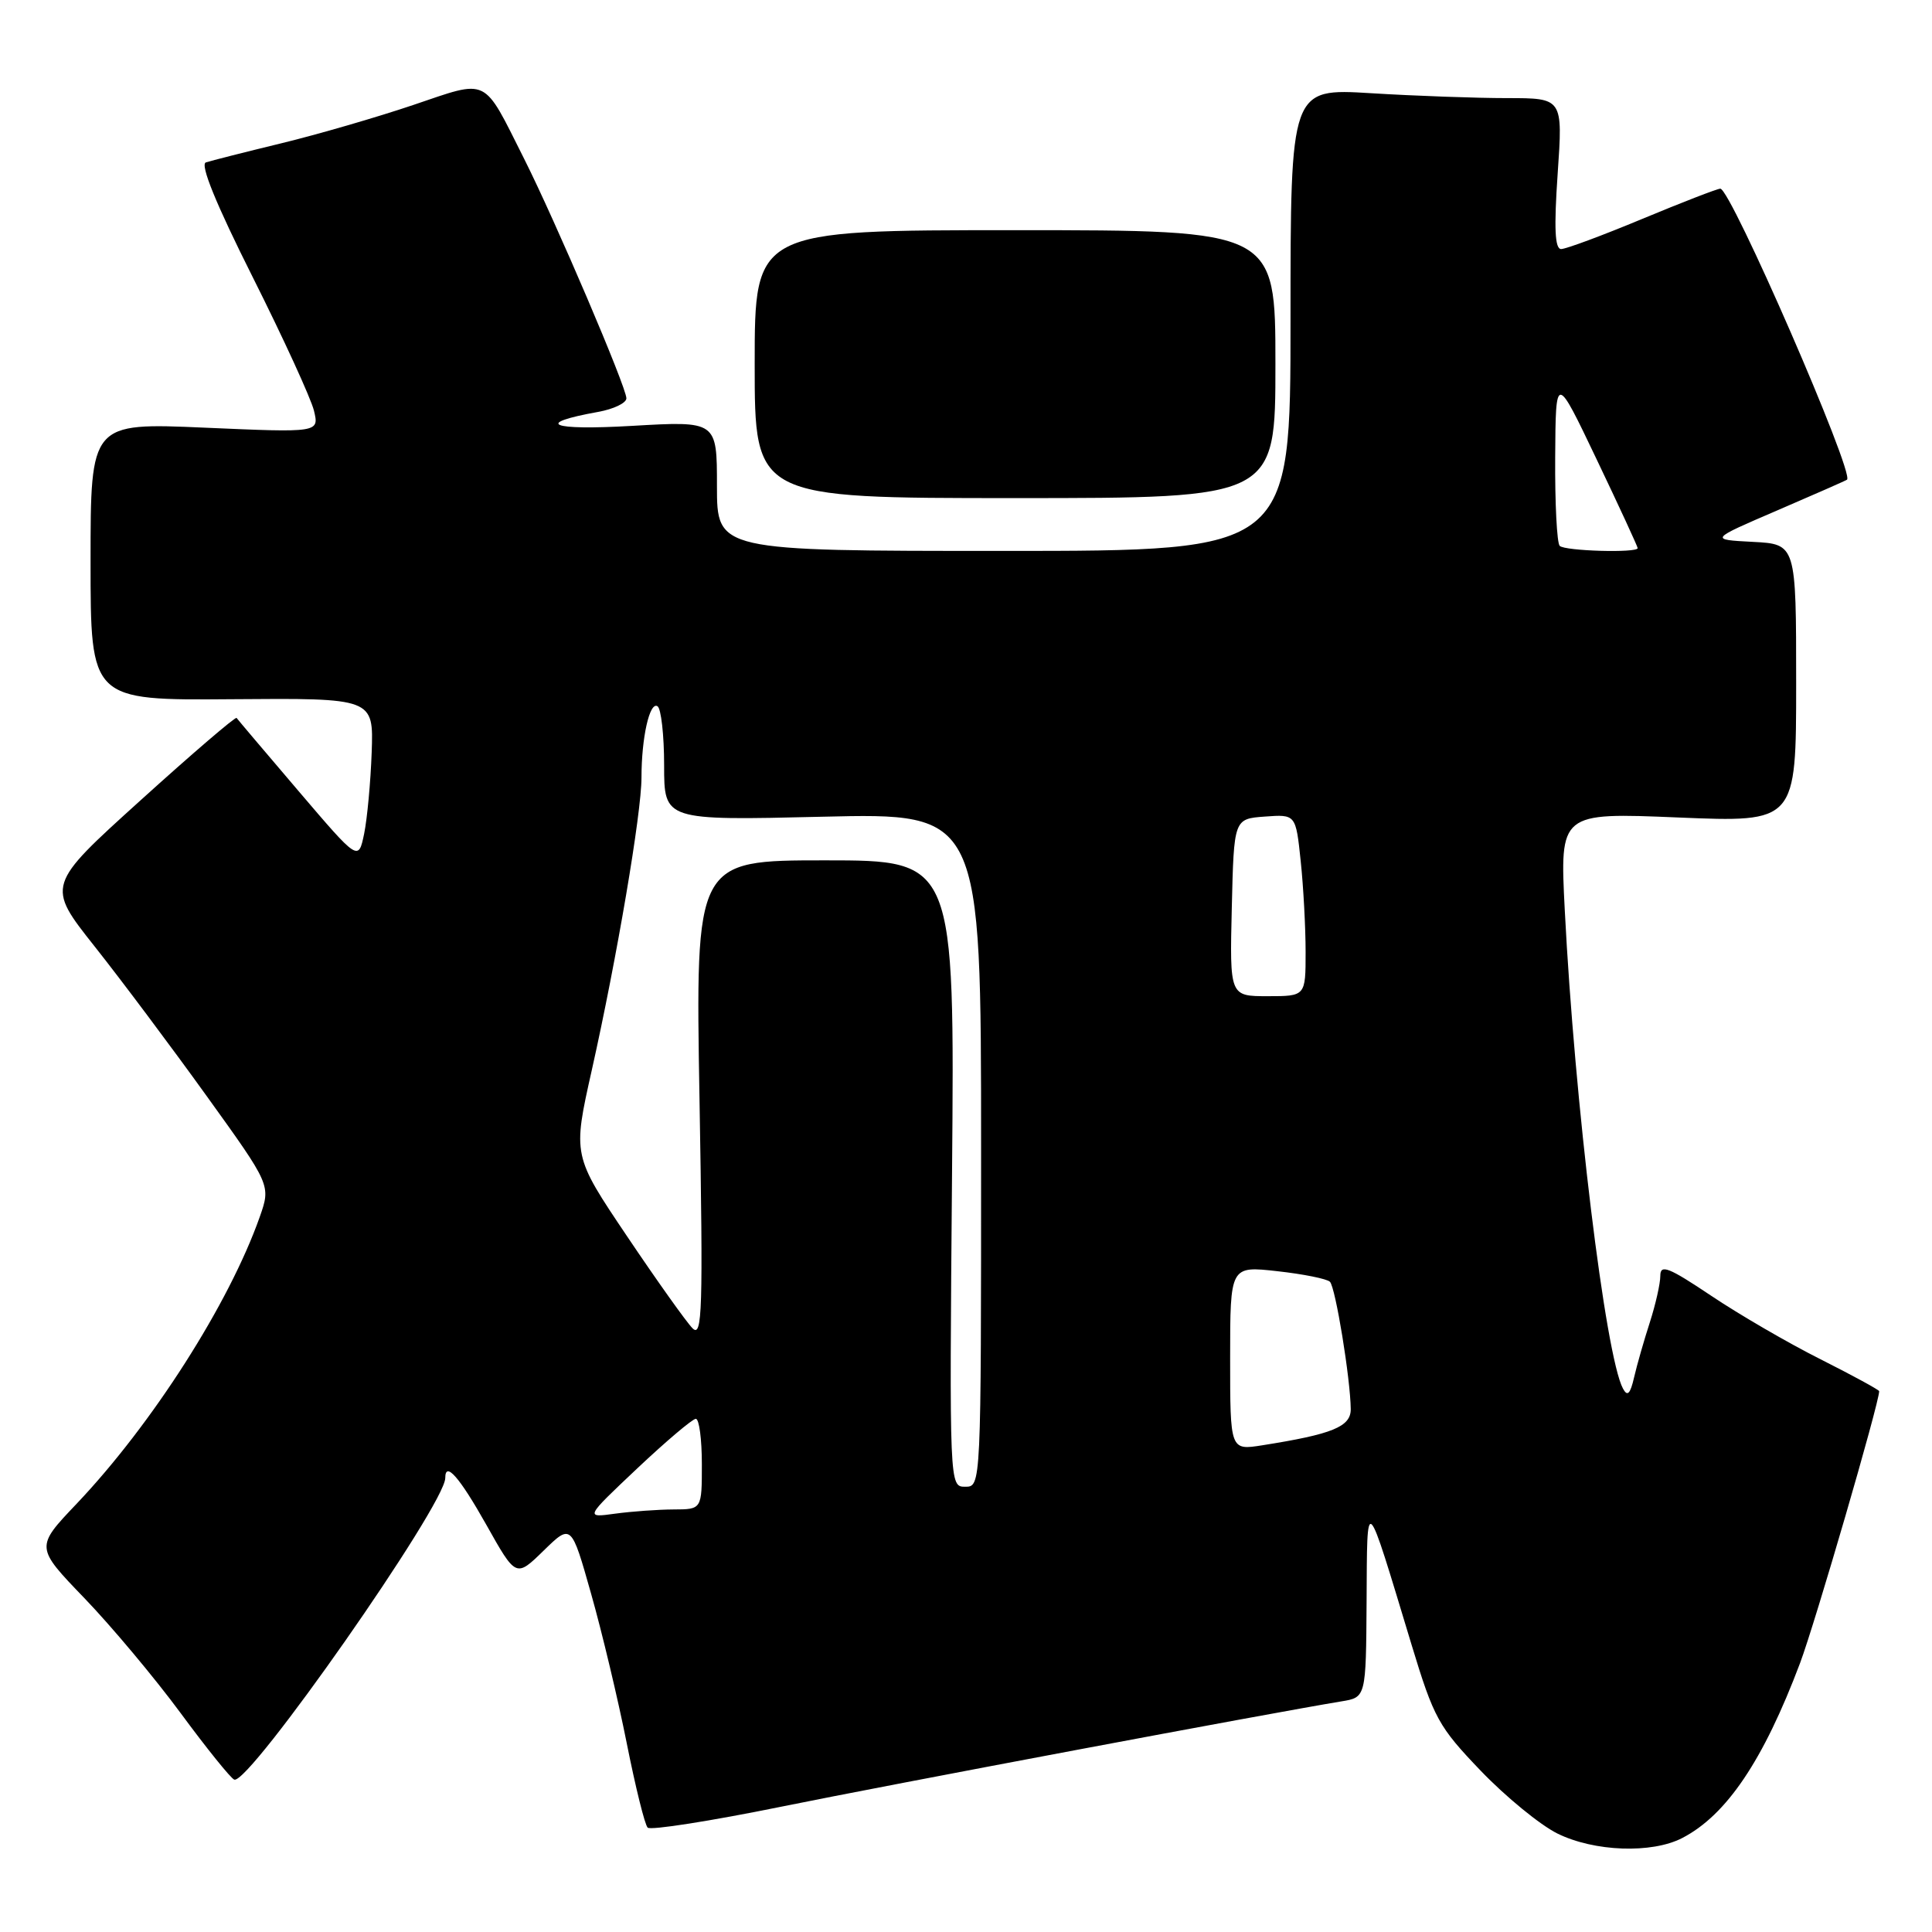 <?xml version="1.0" encoding="UTF-8" standalone="no"?>
<!DOCTYPE svg PUBLIC "-//W3C//DTD SVG 1.1//EN" "http://www.w3.org/Graphics/SVG/1.1/DTD/svg11.dtd" >
<svg xmlns="http://www.w3.org/2000/svg" xmlns:xlink="http://www.w3.org/1999/xlink" version="1.1" viewBox="0 0 256 256">
 <g >
 <path fill="currentColor"
d=" M 222.90 243.55 C 228.78 240.51 233.66 233.26 238.52 220.36 C 240.51 215.06 249.00 185.90 249.00 184.34 C 249.00 184.17 245.51 182.27 241.25 180.12 C 236.98 177.98 230.46 174.19 226.75 171.70 C 221.09 167.91 220.00 167.48 220.00 169.05 C 220.00 170.09 219.37 172.86 218.61 175.22 C 217.85 177.57 216.91 180.84 216.53 182.49 C 216.02 184.72 215.64 185.10 215.05 183.99 C 212.73 179.67 208.64 146.09 207.34 120.59 C 206.68 107.67 206.68 107.67 222.34 108.32 C 238.00 108.97 238.00 108.97 238.00 90.53 C 238.00 72.10 238.00 72.10 232.25 71.80 C 226.50 71.50 226.50 71.50 235.50 67.63 C 240.45 65.50 244.61 63.67 244.74 63.56 C 245.75 62.69 229.34 25.00 227.95 25.00 C 227.56 25.00 222.91 26.80 217.62 29.00 C 212.34 31.20 207.49 33.00 206.86 33.00 C 206.03 33.00 205.90 30.26 206.40 23.00 C 207.09 13.00 207.09 13.00 199.70 13.00 C 195.64 13.00 187.52 12.71 181.66 12.35 C 171.00 11.70 171.00 11.70 171.00 42.35 C 171.00 73.00 171.00 73.00 133.00 73.00 C 95.00 73.00 95.00 73.00 95.00 64.39 C 95.00 55.78 95.00 55.78 83.75 56.43 C 72.91 57.06 70.65 56.13 79.25 54.58 C 81.31 54.21 83.00 53.40 83.00 52.78 C 83.00 51.30 73.61 29.31 69.43 21.00 C 63.92 10.04 64.86 10.50 54.76 13.91 C 49.96 15.53 42.09 17.82 37.26 18.99 C 32.44 20.16 27.95 21.30 27.28 21.52 C 26.48 21.78 28.62 27.03 33.48 36.71 C 37.56 44.84 41.21 52.81 41.60 54.41 C 42.30 57.33 42.30 57.33 27.15 56.67 C 12.00 56.01 12.00 56.01 12.00 74.41 C 12.00 92.80 12.00 92.80 30.75 92.65 C 49.50 92.50 49.50 92.50 49.25 99.67 C 49.11 103.61 48.66 108.47 48.25 110.48 C 47.49 114.12 47.49 114.12 39.55 104.81 C 35.18 99.69 31.49 95.33 31.35 95.13 C 31.21 94.93 25.48 99.84 18.62 106.05 C 6.14 117.33 6.14 117.33 12.55 125.42 C 16.07 129.86 22.76 138.80 27.42 145.28 C 35.89 157.05 35.89 157.05 34.42 161.24 C 30.36 172.74 20.18 188.69 10.15 199.26 C 4.68 205.01 4.68 205.01 11.18 211.76 C 14.75 215.47 20.49 222.32 23.94 227.00 C 27.39 231.68 30.58 235.64 31.04 235.81 C 32.99 236.54 59.00 199.36 59.00 195.84 C 59.00 193.57 60.87 195.70 64.44 202.04 C 68.37 209.04 68.37 209.04 72.03 205.47 C 75.70 201.89 75.70 201.89 78.33 211.20 C 79.78 216.31 81.90 225.22 83.05 231.00 C 84.20 236.78 85.44 241.80 85.82 242.17 C 86.19 242.55 94.15 241.30 103.50 239.40 C 118.22 236.41 168.29 227.00 177.75 225.44 C 181.00 224.91 181.00 224.91 181.08 212.20 C 181.17 197.81 180.85 197.50 187.04 217.94 C 189.99 227.67 190.62 228.81 196.21 234.64 C 199.52 238.09 204.08 241.82 206.36 242.95 C 211.24 245.36 218.86 245.64 222.90 243.55 Z  M 169.00 48.25 C 169.00 30.50 169.00 30.50 134.50 30.50 C 100.00 30.50 100.00 30.50 100.00 48.25 C 100.00 66.00 100.00 66.00 134.50 66.00 C 169.00 66.00 169.00 66.00 169.00 48.25 Z  M 84.45 194.56 C 88.28 190.95 91.77 188.00 92.20 188.00 C 92.64 188.00 93.00 190.70 93.00 194.00 C 93.00 200.00 93.00 200.00 89.25 200.01 C 87.19 200.02 83.70 200.27 81.50 200.57 C 77.50 201.12 77.50 201.12 84.45 194.56 Z  M 126.15 155.50 C 126.50 114.00 126.50 114.00 109.32 114.00 C 92.14 114.00 92.14 114.00 92.69 145.75 C 93.17 173.76 93.06 177.32 91.76 176.00 C 90.95 175.18 87.04 169.69 83.08 163.80 C 75.88 153.10 75.88 153.10 78.42 141.78 C 81.74 126.95 85.00 107.77 85.00 103.03 C 85.00 97.74 86.08 92.93 87.12 93.58 C 87.60 93.87 88.00 97.40 88.00 101.42 C 88.00 108.72 88.00 108.72 109.00 108.22 C 130.00 107.72 130.00 107.72 130.00 152.36 C 130.00 197.00 130.00 197.00 127.90 197.00 C 125.80 197.00 125.80 197.00 126.15 155.50 Z  M 163.00 179.96 C 163.00 167.74 163.00 167.74 169.25 168.44 C 172.69 168.82 175.82 169.45 176.22 169.84 C 176.96 170.56 178.94 182.71 178.98 186.71 C 179.00 189.05 176.56 190.04 167.25 191.51 C 163.00 192.18 163.00 192.18 163.00 179.96 Z  M 163.22 120.25 C 163.50 108.50 163.50 108.50 167.60 108.20 C 171.70 107.90 171.70 107.90 172.35 114.10 C 172.71 117.50 173.00 122.93 173.00 126.15 C 173.00 132.00 173.00 132.00 167.97 132.00 C 162.94 132.00 162.94 132.00 163.22 120.25 Z  M 206.67 72.33 C 206.30 71.97 206.03 66.68 206.07 60.58 C 206.14 49.50 206.14 49.50 211.57 60.88 C 214.56 67.14 217.00 72.43 217.00 72.63 C 217.00 73.29 207.35 73.02 206.67 72.33 Z "/>
</g>
</svg>